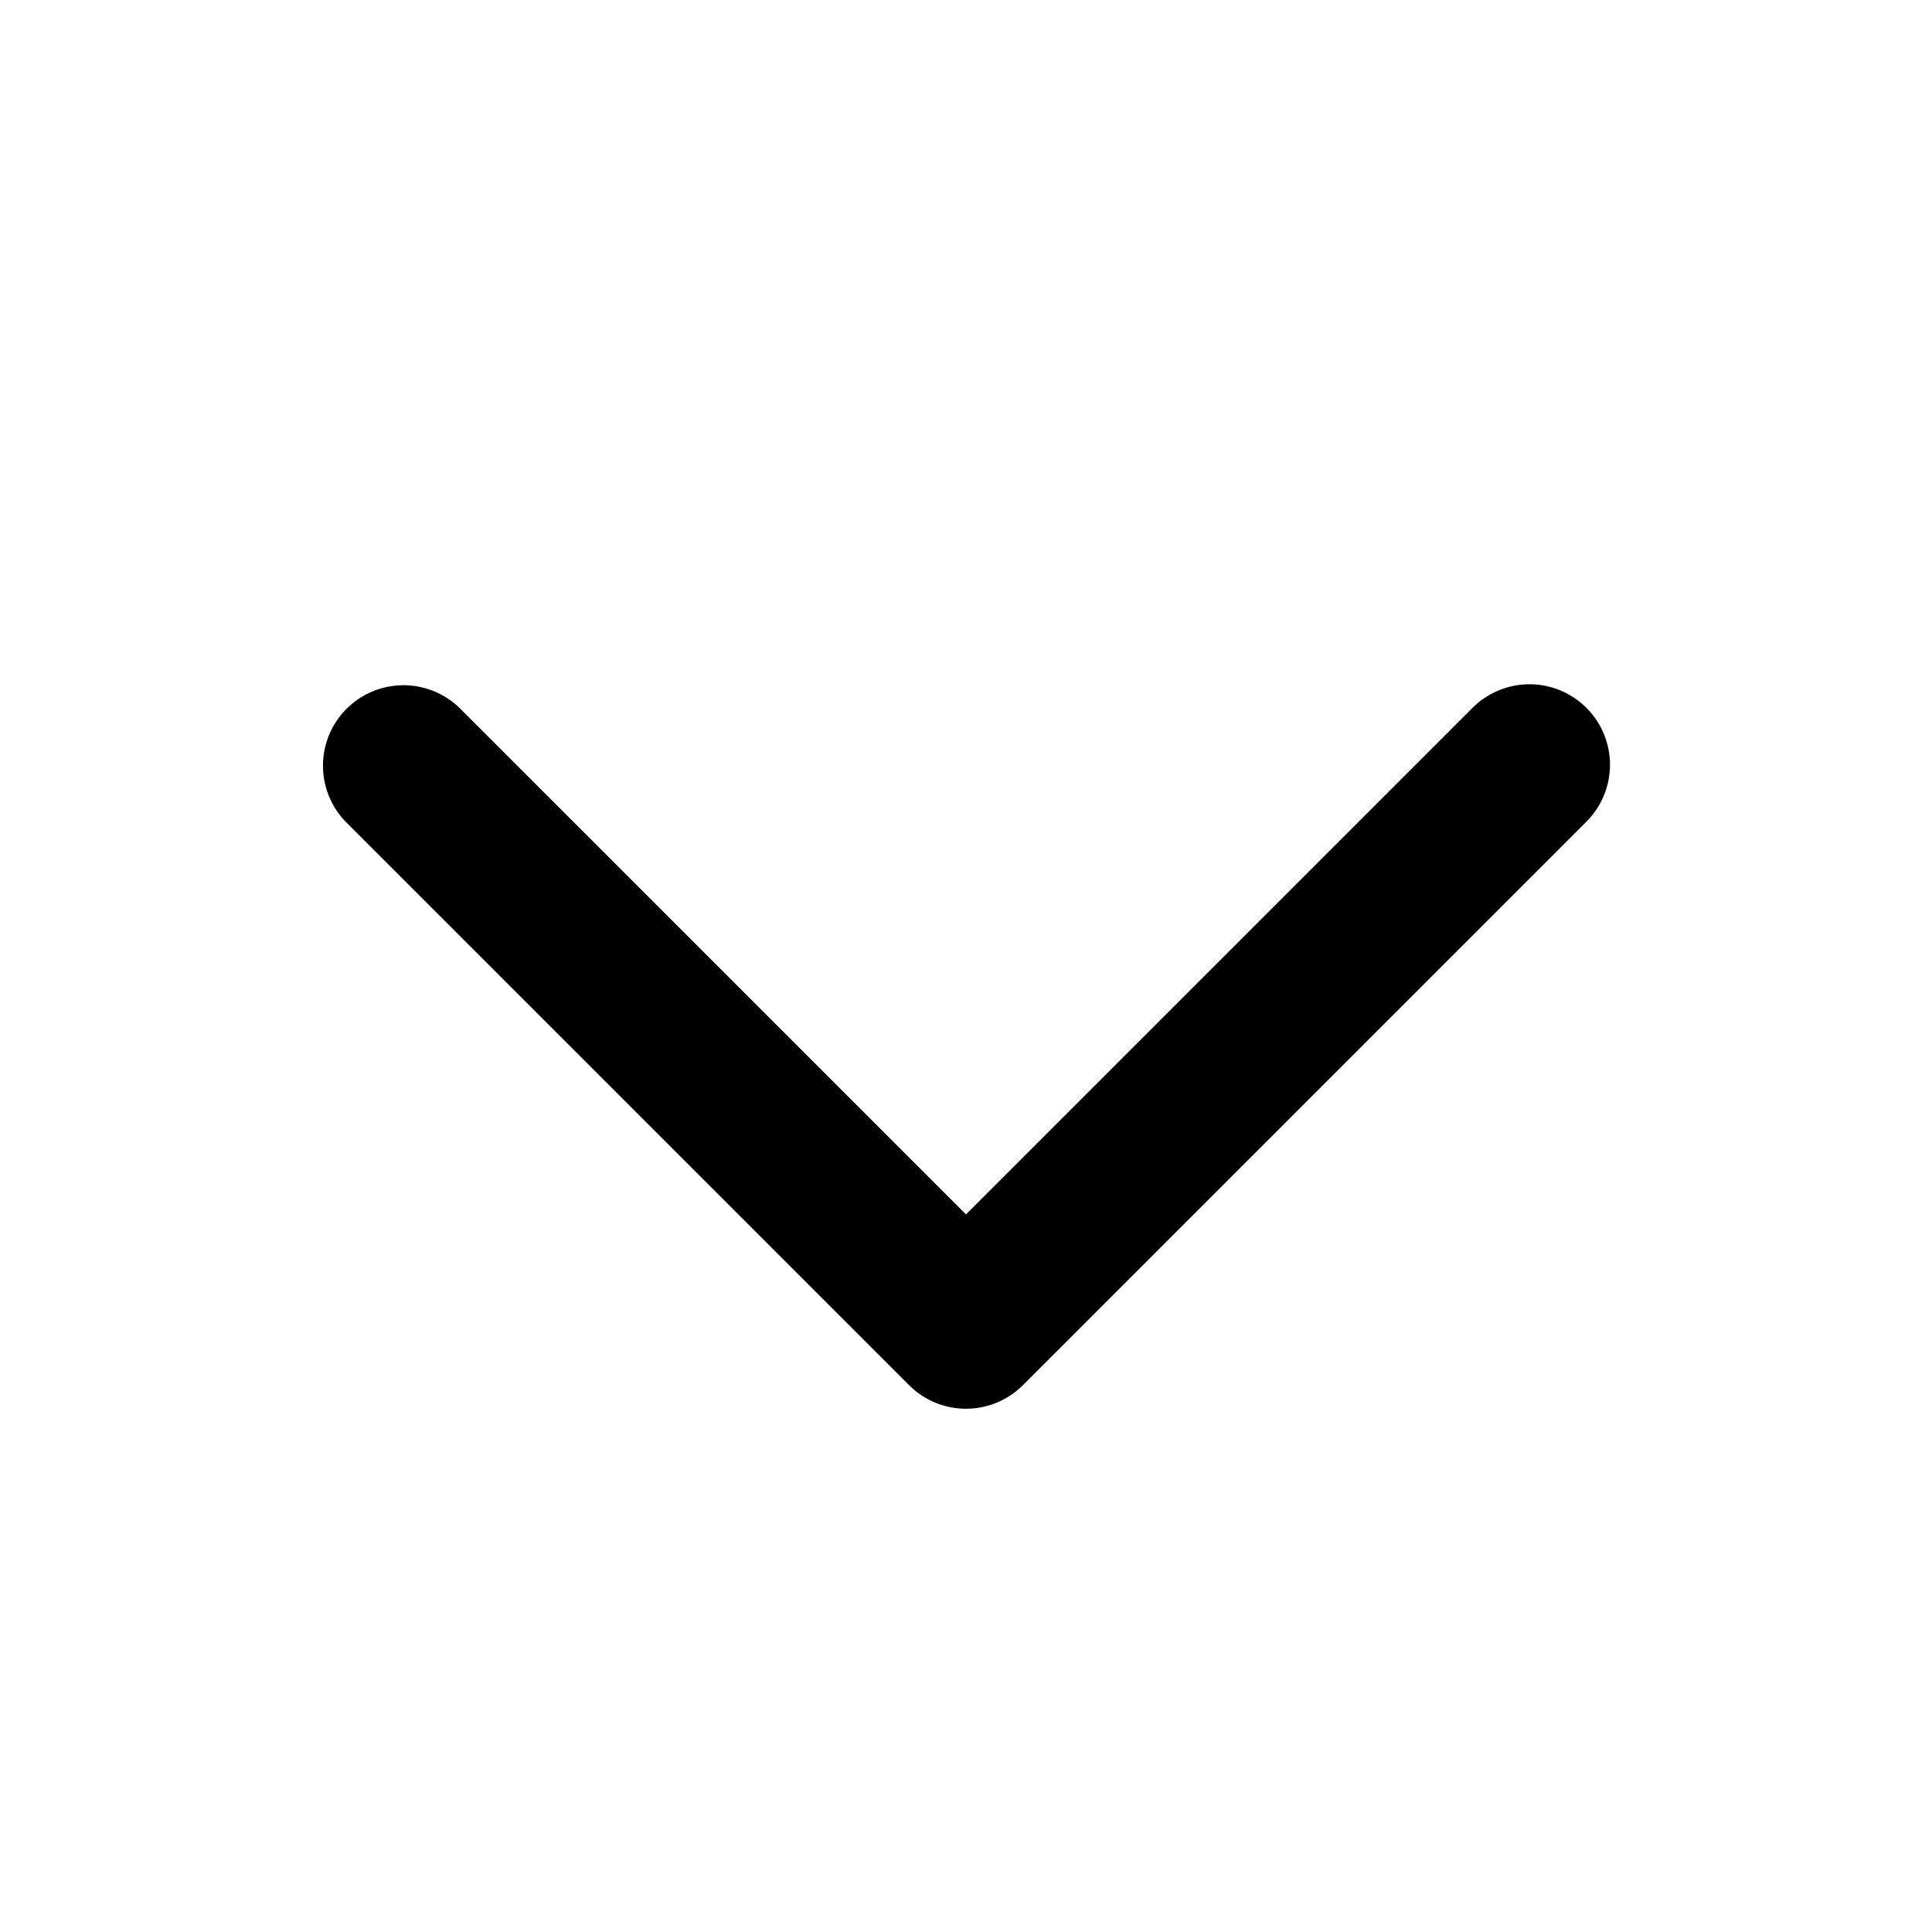 <svg xmlns="http://www.w3.org/2000/svg" width="24" height="24" fill="none" viewBox="0 0 24 24"><path fill="#313234" fill-rule="evenodd" d="M19.707 8.793a1 1 0 0 1 0 1.414l-7 7a1 1 0 0 1-1.414 0l-7-7a1 1 0 0 1 1.414-1.414L12 15.086l6.293-6.293a1 1 0 0 1 1.414 0" clip-rule="evenodd" style="fill:#313234;fill:color(display-p3 .192 .196 .204);fill-opacity:1"/></svg>